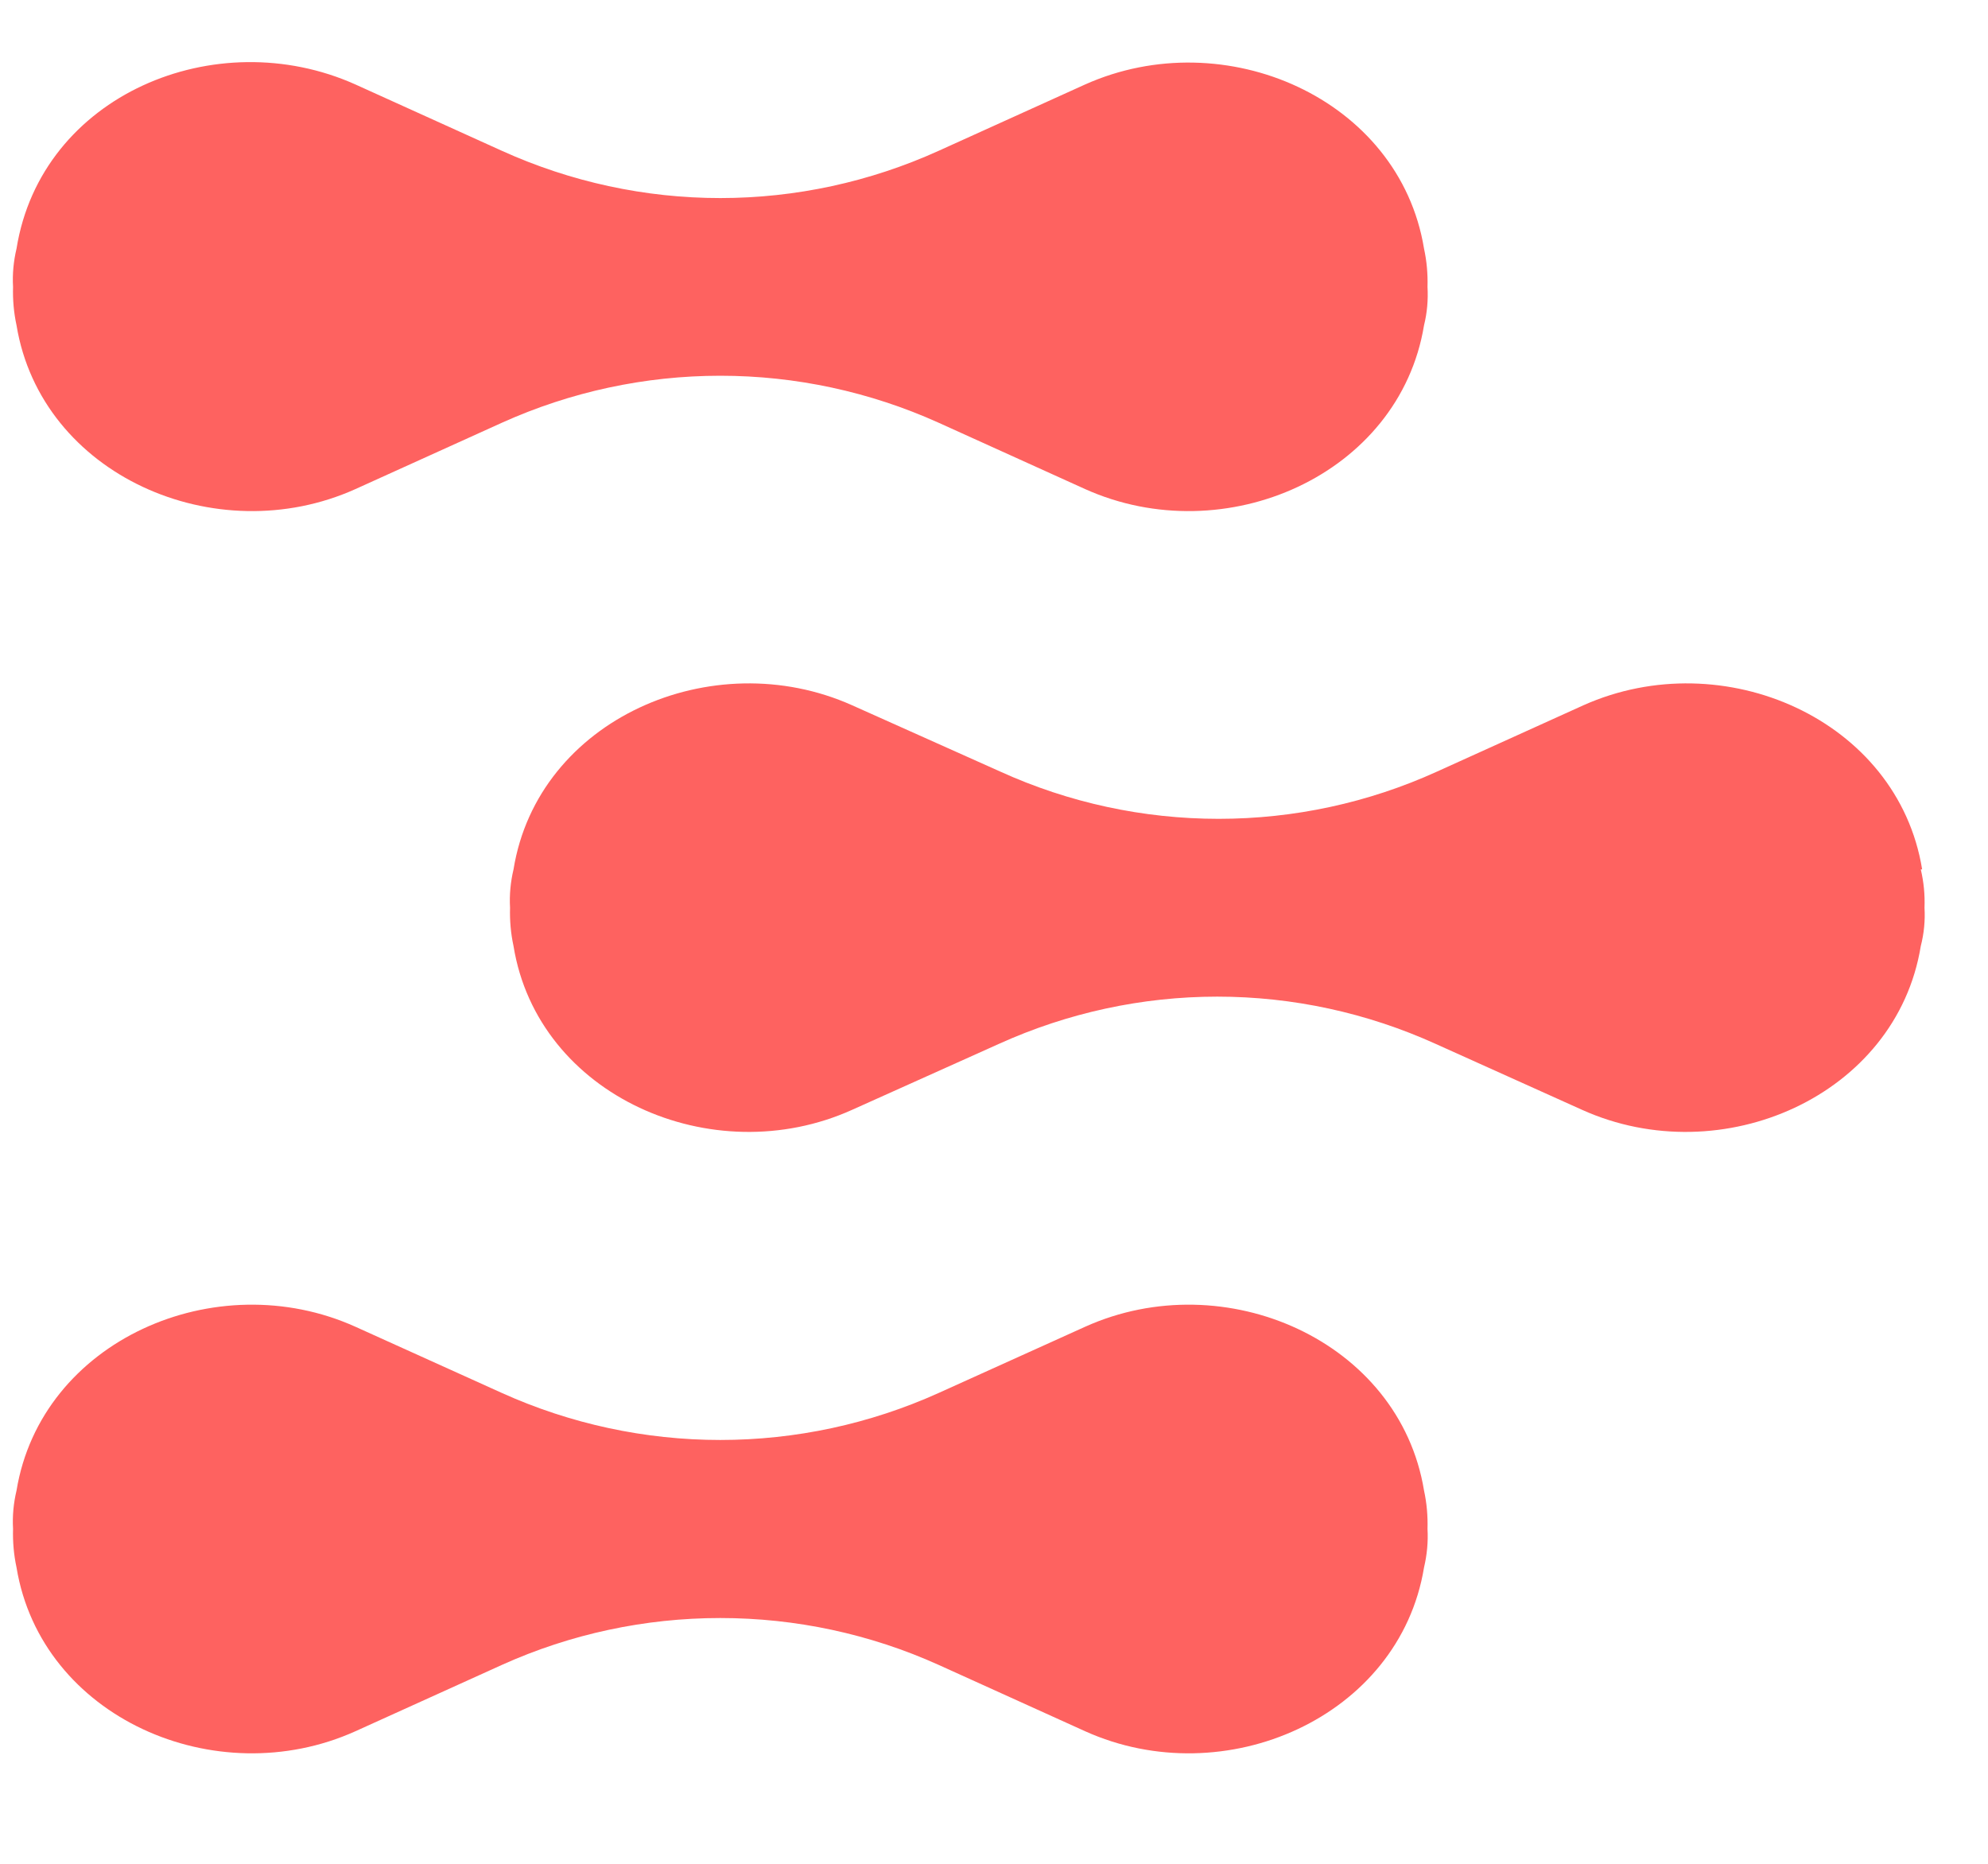<svg width="16" height="15" viewBox="0 0 16 15" fill="none" xmlns="http://www.w3.org/2000/svg">
<path d="M15.47 6.997C15.274 5.789 13.869 5.173 12.744 5.676L11.565 6.21C11.013 6.461 10.414 6.59 9.808 6.59C9.202 6.59 8.603 6.461 8.051 6.21L6.858 5.676C5.734 5.173 4.328 5.789 4.133 6.997C4.109 7.098 4.099 7.202 4.105 7.306C4.102 7.409 4.111 7.513 4.133 7.614C4.328 8.819 5.734 9.439 6.858 8.932L8.04 8.401C8.592 8.151 9.191 8.021 9.797 8.021C10.403 8.021 11.002 8.151 11.554 8.401L12.733 8.932C13.858 9.439 15.263 8.819 15.459 7.614C15.485 7.513 15.495 7.409 15.489 7.306C15.493 7.202 15.483 7.098 15.459 6.997H15.47Z" fill="#FE6260"/>
<path d="M2.861 3.936L4.04 3.402C4.592 3.153 5.191 3.024 5.797 3.024C6.403 3.024 7.002 3.153 7.554 3.402L8.733 3.936C9.858 4.442 11.263 3.823 11.461 2.618C11.486 2.517 11.495 2.413 11.489 2.309C11.492 2.206 11.483 2.102 11.461 2.001C11.263 0.793 9.858 0.176 8.733 0.68L7.554 1.214C7.002 1.464 6.403 1.594 5.797 1.594C5.191 1.594 4.592 1.464 4.04 1.214L2.861 0.68C1.737 0.176 0.331 0.765 0.133 2.001C0.109 2.102 0.099 2.206 0.105 2.309C0.102 2.413 0.111 2.516 0.133 2.618C0.331 3.823 1.737 4.442 2.861 3.936Z" fill="#FE6260"/>
<path d="M8.733 10.678L7.554 11.211C7.002 11.46 6.403 11.589 5.797 11.589C5.191 11.589 4.592 11.46 4.04 11.211L2.861 10.678C1.736 10.171 0.331 10.79 0.133 11.996C0.109 12.097 0.099 12.2 0.105 12.304C0.102 12.409 0.111 12.513 0.133 12.615C0.331 13.821 1.736 14.44 2.861 13.933L4.04 13.399C4.592 13.15 5.191 13.022 5.797 13.022C6.403 13.022 7.002 13.15 7.554 13.399L8.733 13.933C9.857 14.44 11.263 13.821 11.461 12.615C11.485 12.513 11.495 12.409 11.489 12.304C11.492 12.201 11.483 12.097 11.461 11.996C11.263 10.79 9.857 10.171 8.733 10.678Z" fill="#FE6260"/>
</svg>
